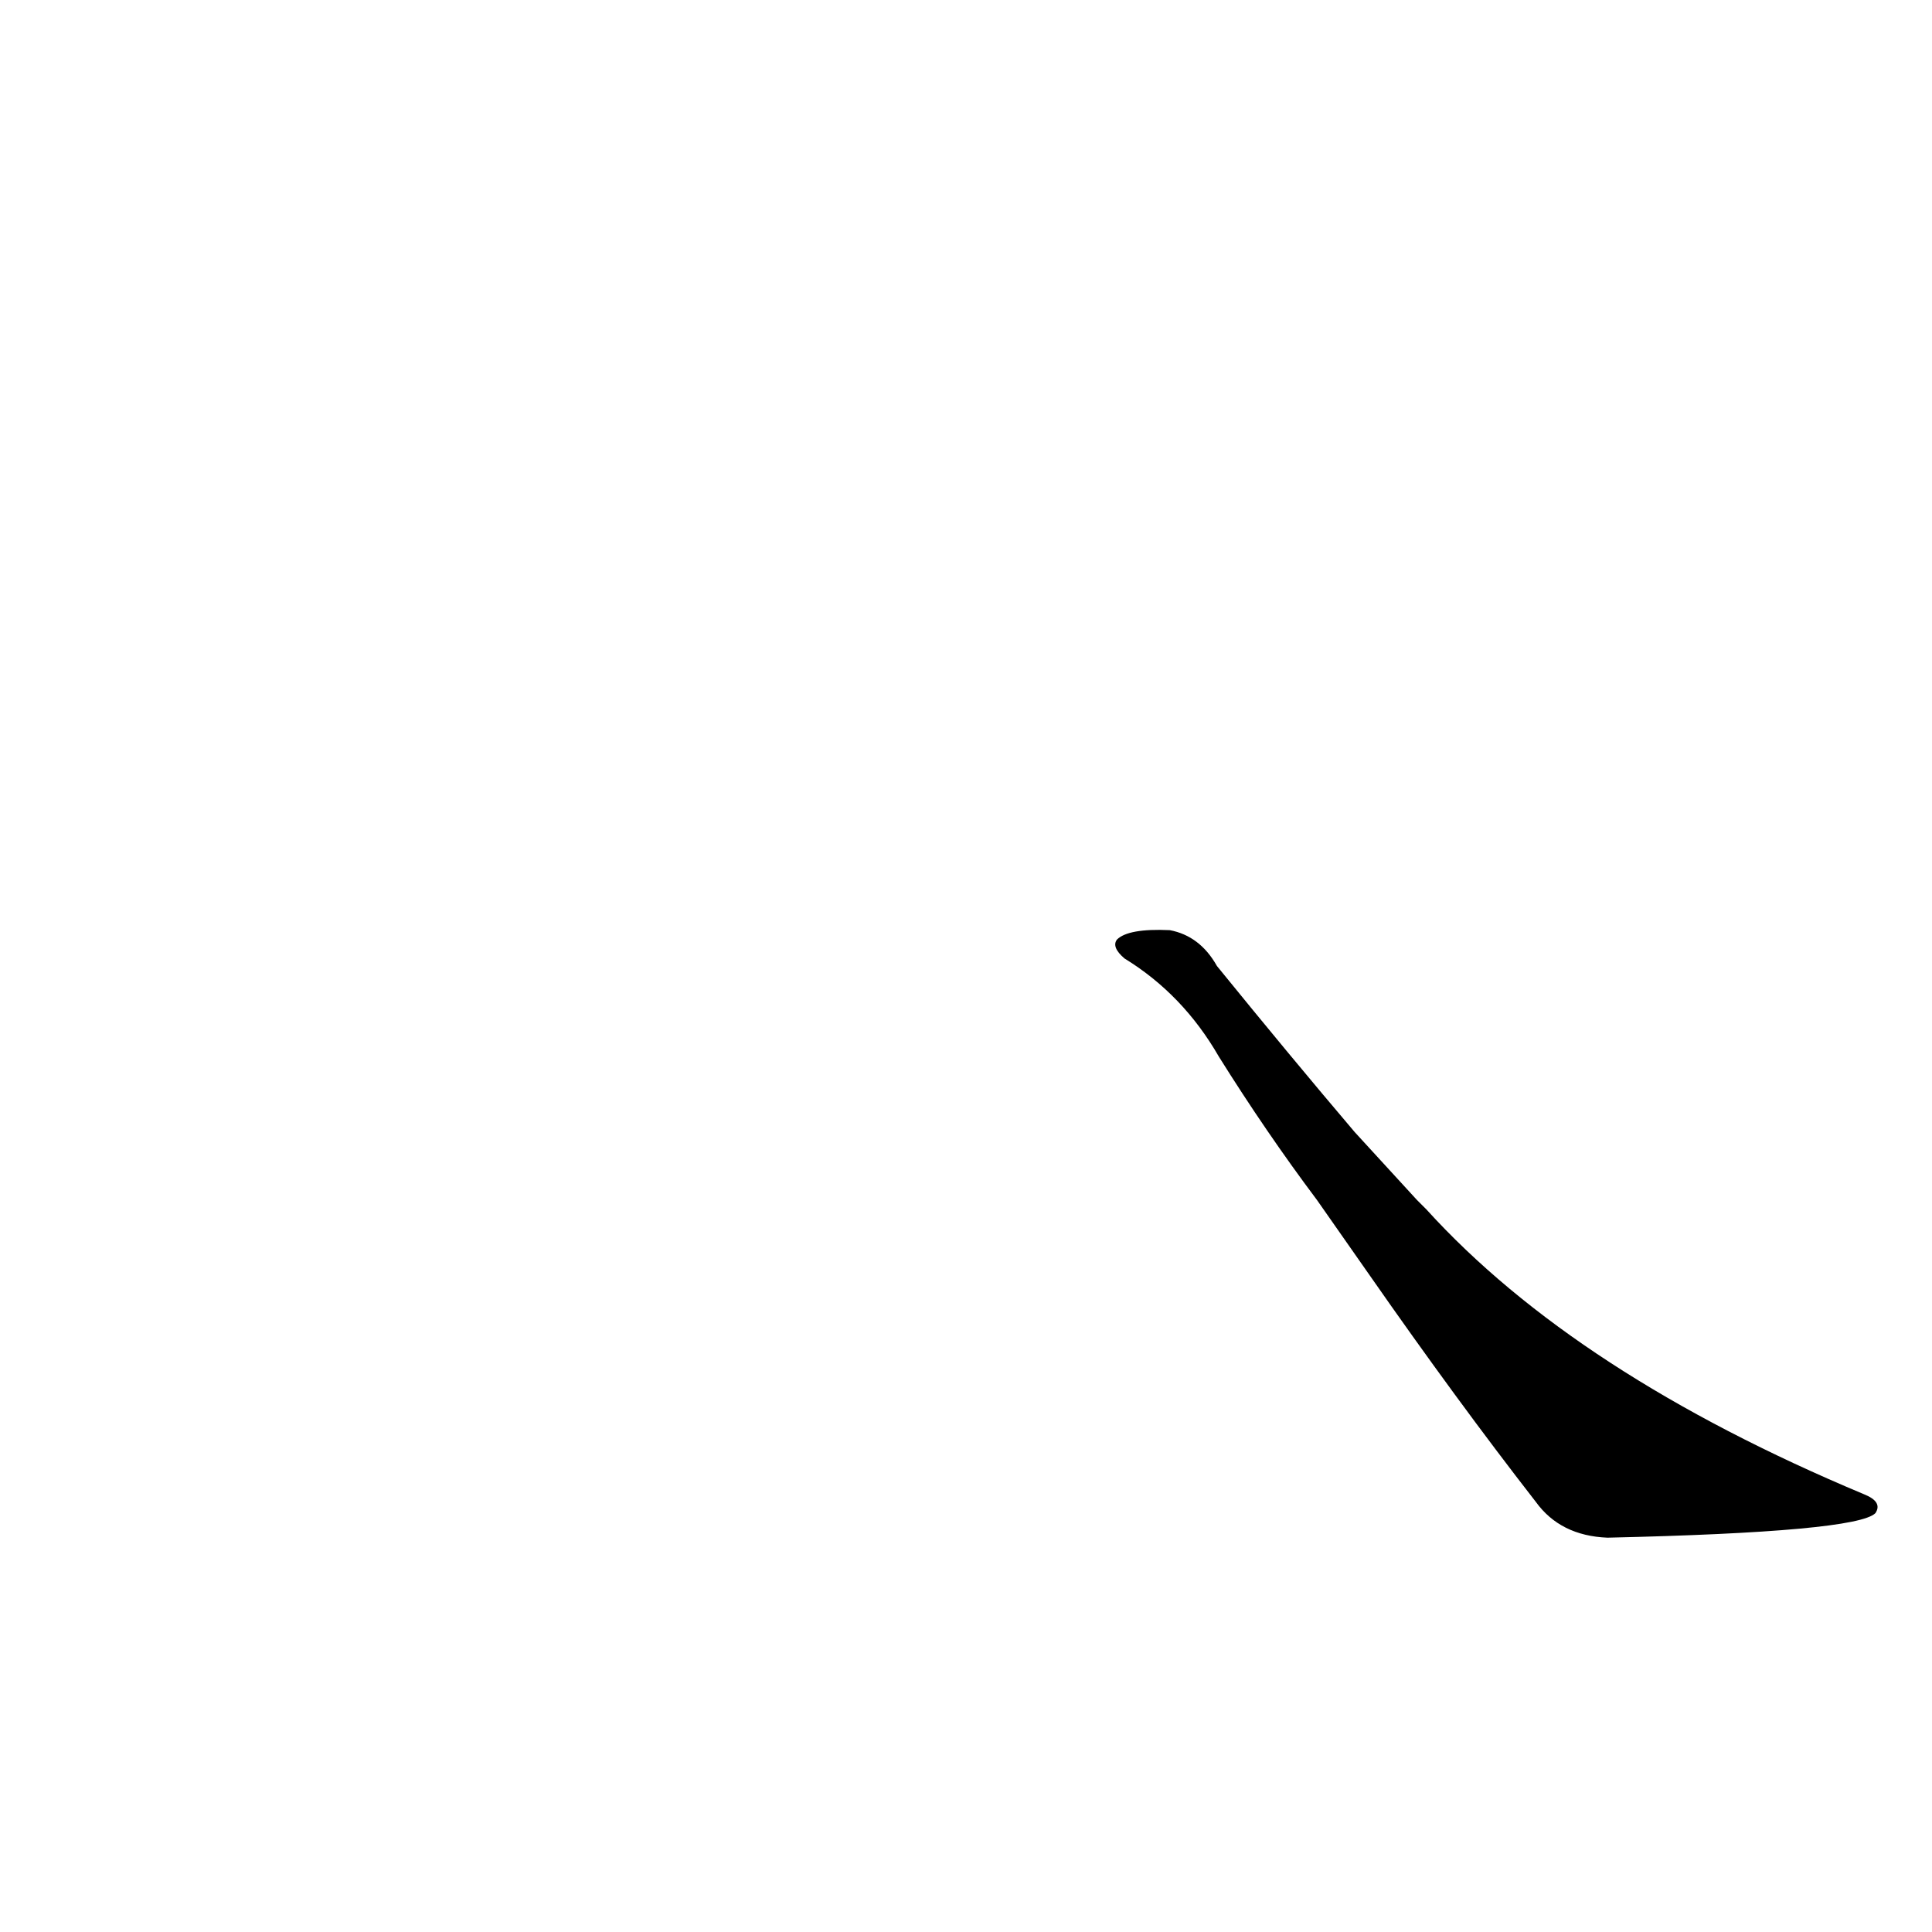 <?xml version='1.0' encoding='utf-8'?>
<svg xmlns="http://www.w3.org/2000/svg" version="1.1" viewBox="0 0 1024 1024"><g transform="scale(1, -1) translate(0, -900)"><path d="M 726 224 Q 772 158 814 104 Q 827 86 852 85 Q 984 88 994 98 Q 998 104 988 108 Q 835 172 756 259 Q 753 262 751 264 L 718 300 Q 684 340 645 388 Q 636 404 620 407 Q 598 408 592 402 Q 589 398 596 392 Q 627 373 646 340 Q 671 300 698 264 L 726 224 Z" fill="black" /></g></svg>